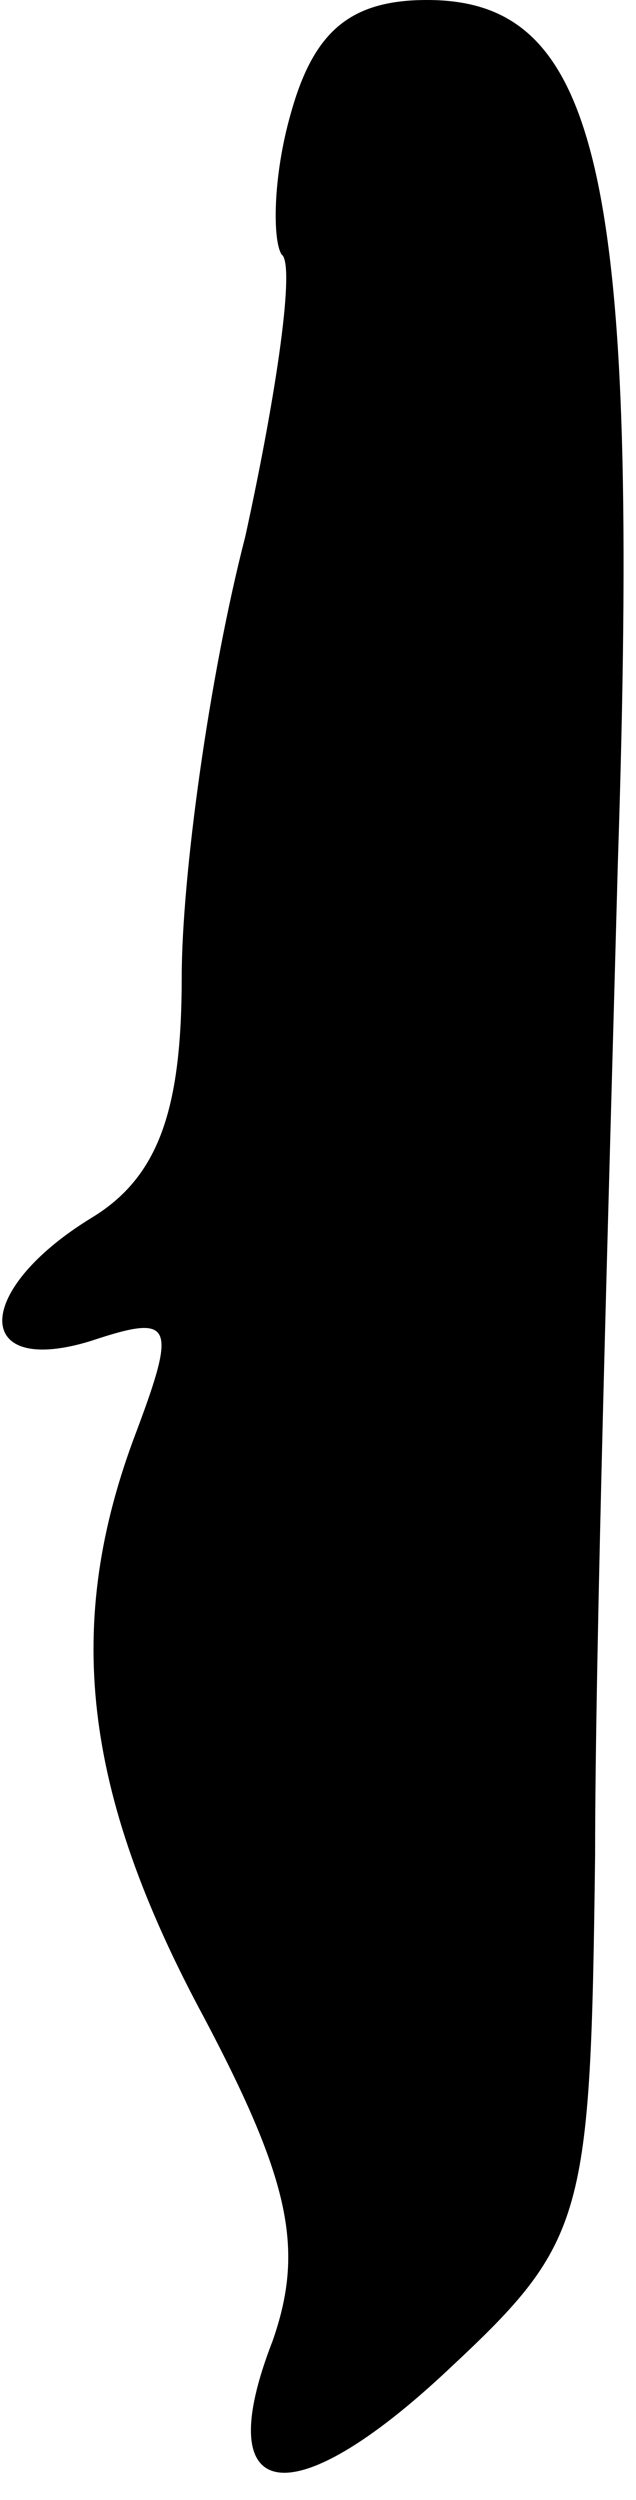 <?xml version="1.0" standalone="no"?>
<!DOCTYPE svg PUBLIC "-//W3C//DTD SVG 20010904//EN"
 "http://www.w3.org/TR/2001/REC-SVG-20010904/DTD/svg10.dtd">
<svg version="1.0" xmlns="http://www.w3.org/2000/svg"
 width="14pt" height="55pt" viewBox="0 0 14 55"
 preserveAspectRatio="xMidYMid meet">
<g transform="translate(0,55) scale(0.1,-0.1)"
fill="#000000" stroke="none">
<path fill="#000000" stroke="none" d="M64 525 c-4 -14 -4 -28 -2 -31 3 -2 -1
-30 -8 -62 -8 -31 -14 -75 -14 -97 0 -29 -5 -44 -20 -53 -26 -16 -26 -35 0
-27 18 6 19 4 10 -20 -16 -42 -12 -79 15 -129 19 -36 22 -51 15 -71 -14 -36 4
-39 39 -6 30 28 31 33 32 113 0 45 3 144 5 218 5 152 -4 190 -42 190 -17 0
-25 -7 -30 -25z"/>
</g>
</svg>
